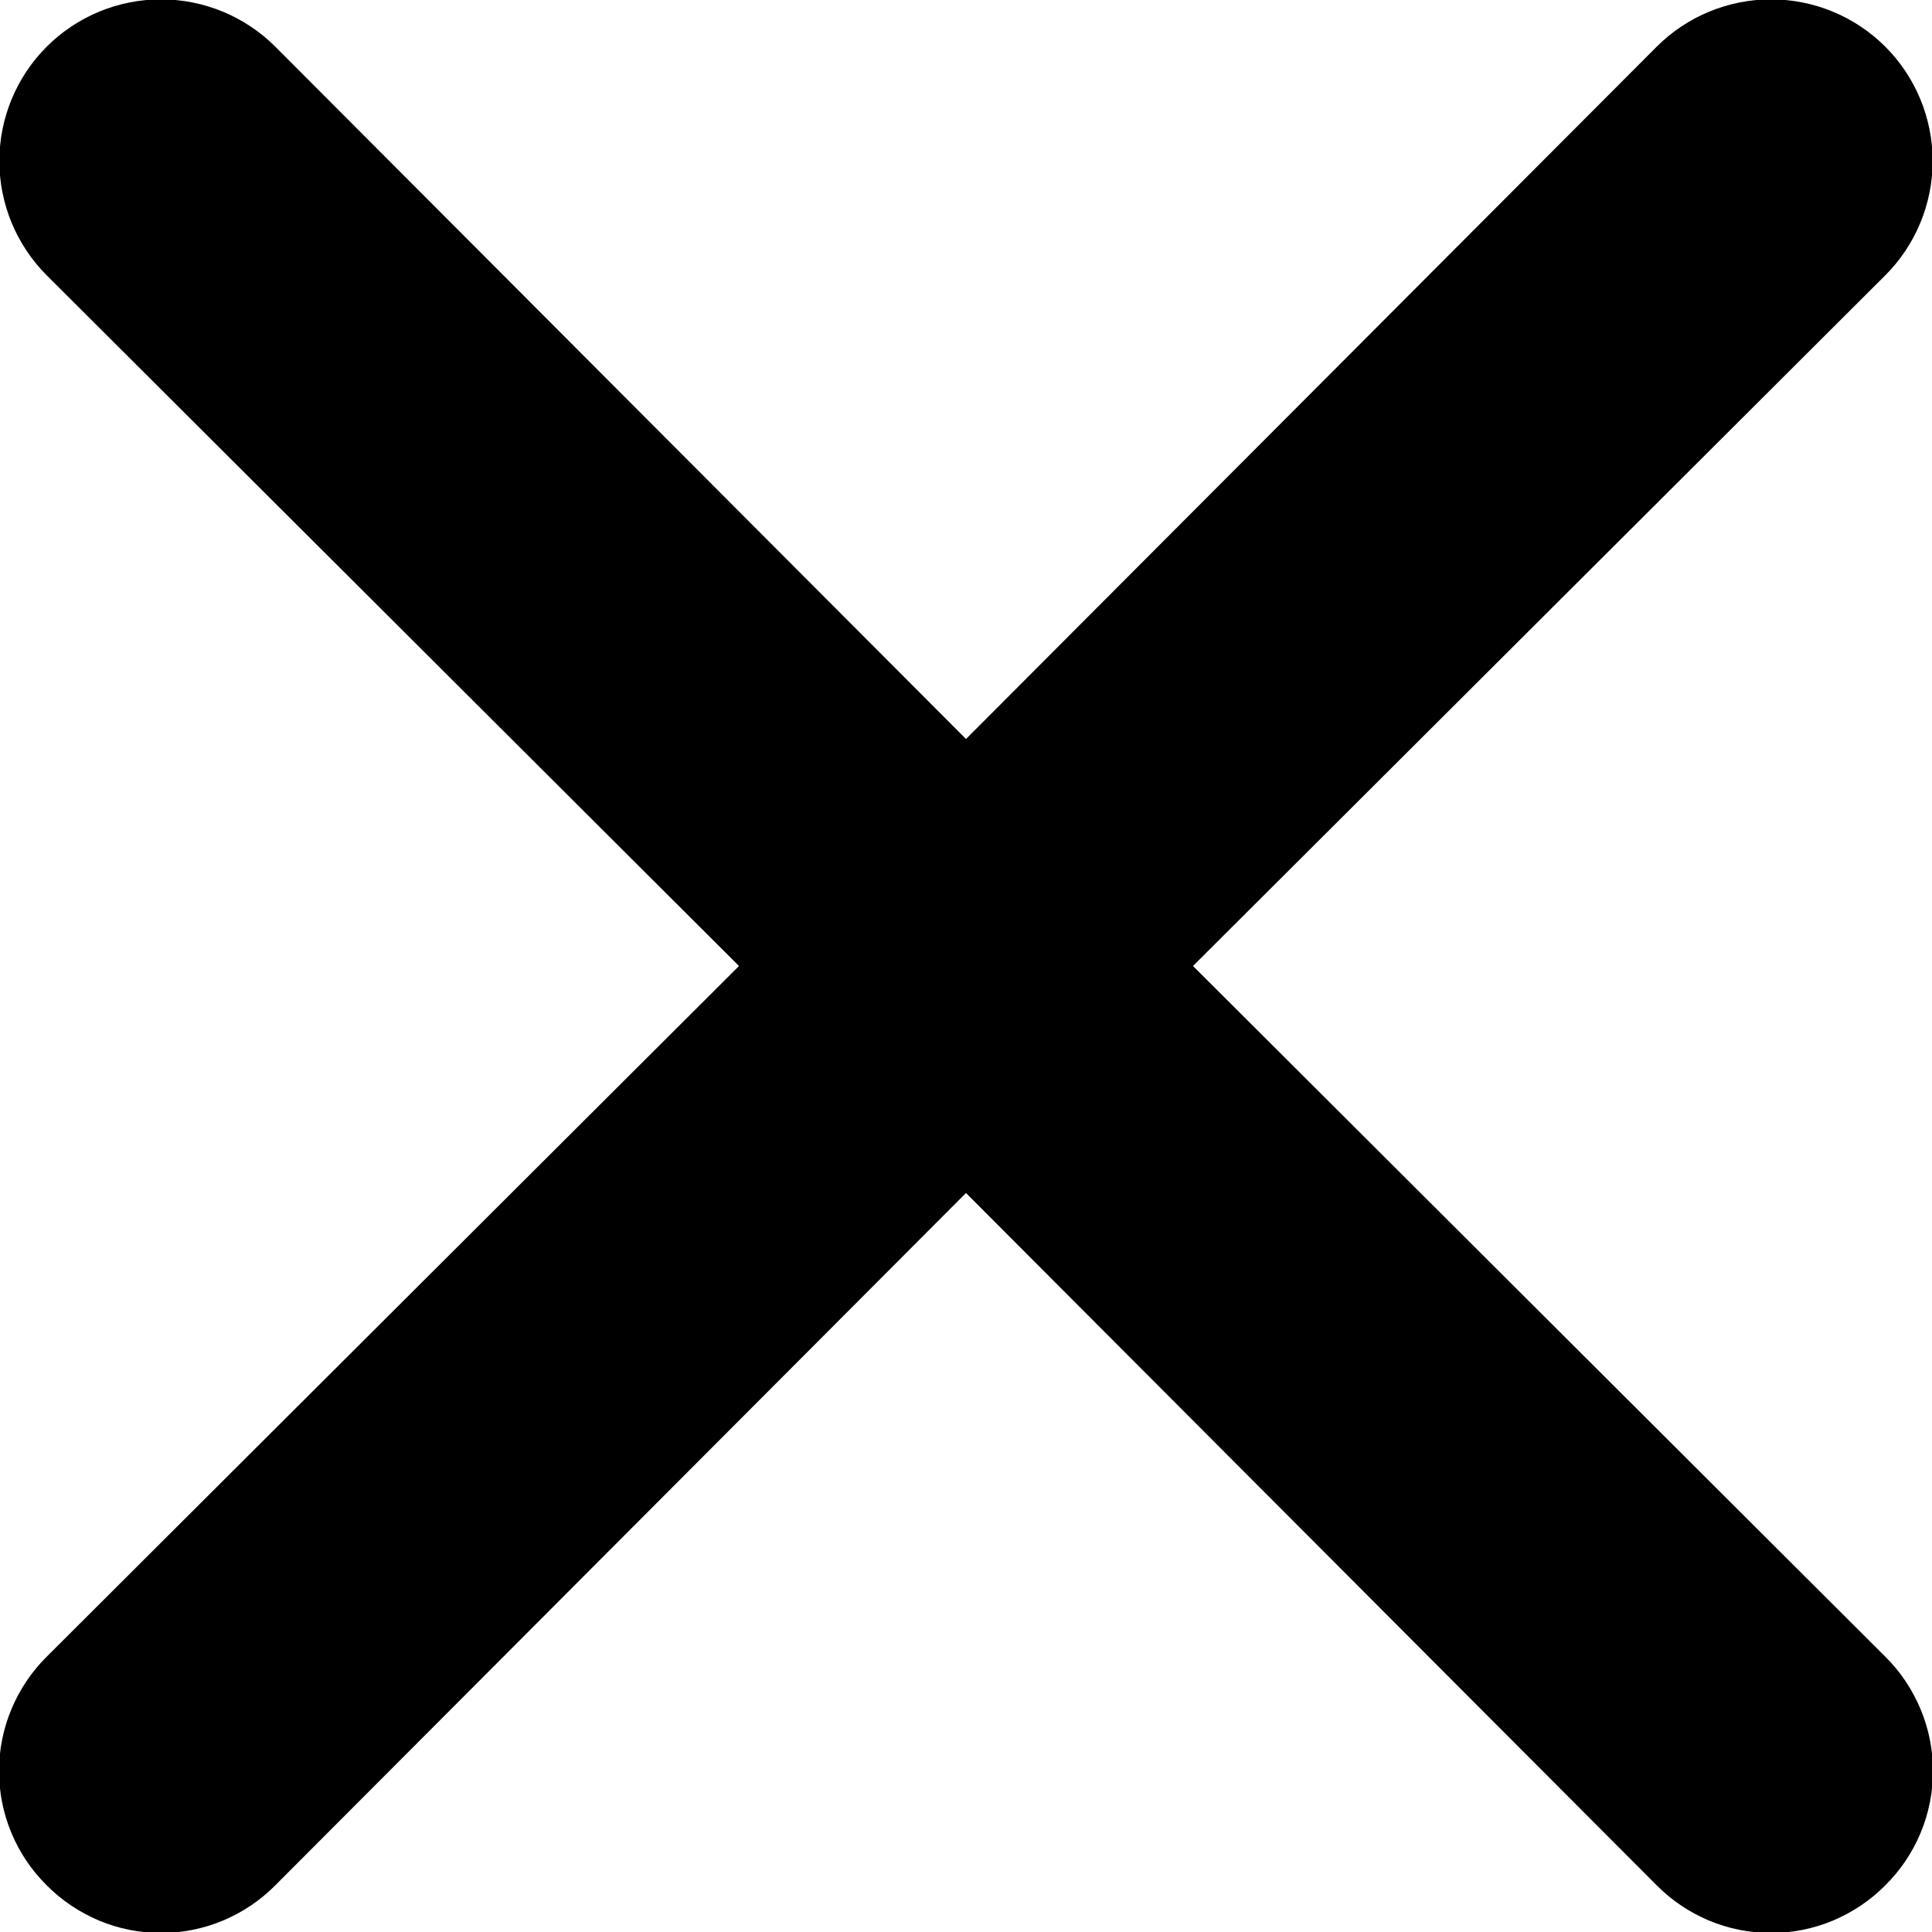 <svg width="12" height="12" viewBox="0 0 12 12" fill="none" xmlns="http://www.w3.org/2000/svg">
<path d="M7.41 6L11.71 1.71C11.898 1.522 12.004 1.266 12.004 1C12.004 0.734 11.898 0.478 11.71 0.29C11.522 0.102 11.266 -0.004 11 -0.004C10.734 -0.004 10.478 0.102 10.29 0.29L6 4.59L1.71 0.29C1.522 0.102 1.266 -0.004 1 -0.004C0.734 -0.004 0.478 0.102 0.29 0.29C0.102 0.478 -0.004 0.734 -0.004 1C-0.004 1.266 0.102 1.522 0.29 1.71L4.59 6L0.29 10.29C0.196 10.383 0.122 10.494 0.071 10.616C0.02 10.738 -0.006 10.868 -0.006 11C-0.006 11.132 0.02 11.263 0.071 11.385C0.122 11.507 0.196 11.617 0.29 11.71C0.383 11.804 0.494 11.878 0.615 11.929C0.737 11.98 0.868 12.006 1 12.006C1.132 12.006 1.263 11.98 1.385 11.929C1.506 11.878 1.617 11.804 1.71 11.71L6 7.41L10.29 11.71C10.383 11.804 10.494 11.878 10.615 11.929C10.737 11.98 10.868 12.006 11 12.006C11.132 12.006 11.263 11.98 11.385 11.929C11.506 11.878 11.617 11.804 11.71 11.71C11.804 11.617 11.878 11.507 11.929 11.385C11.98 11.263 12.006 11.132 12.006 11C12.006 10.868 11.98 10.738 11.929 10.616C11.878 10.494 11.804 10.383 11.71 10.29L7.41 6Z" fill="black"/>
</svg>
